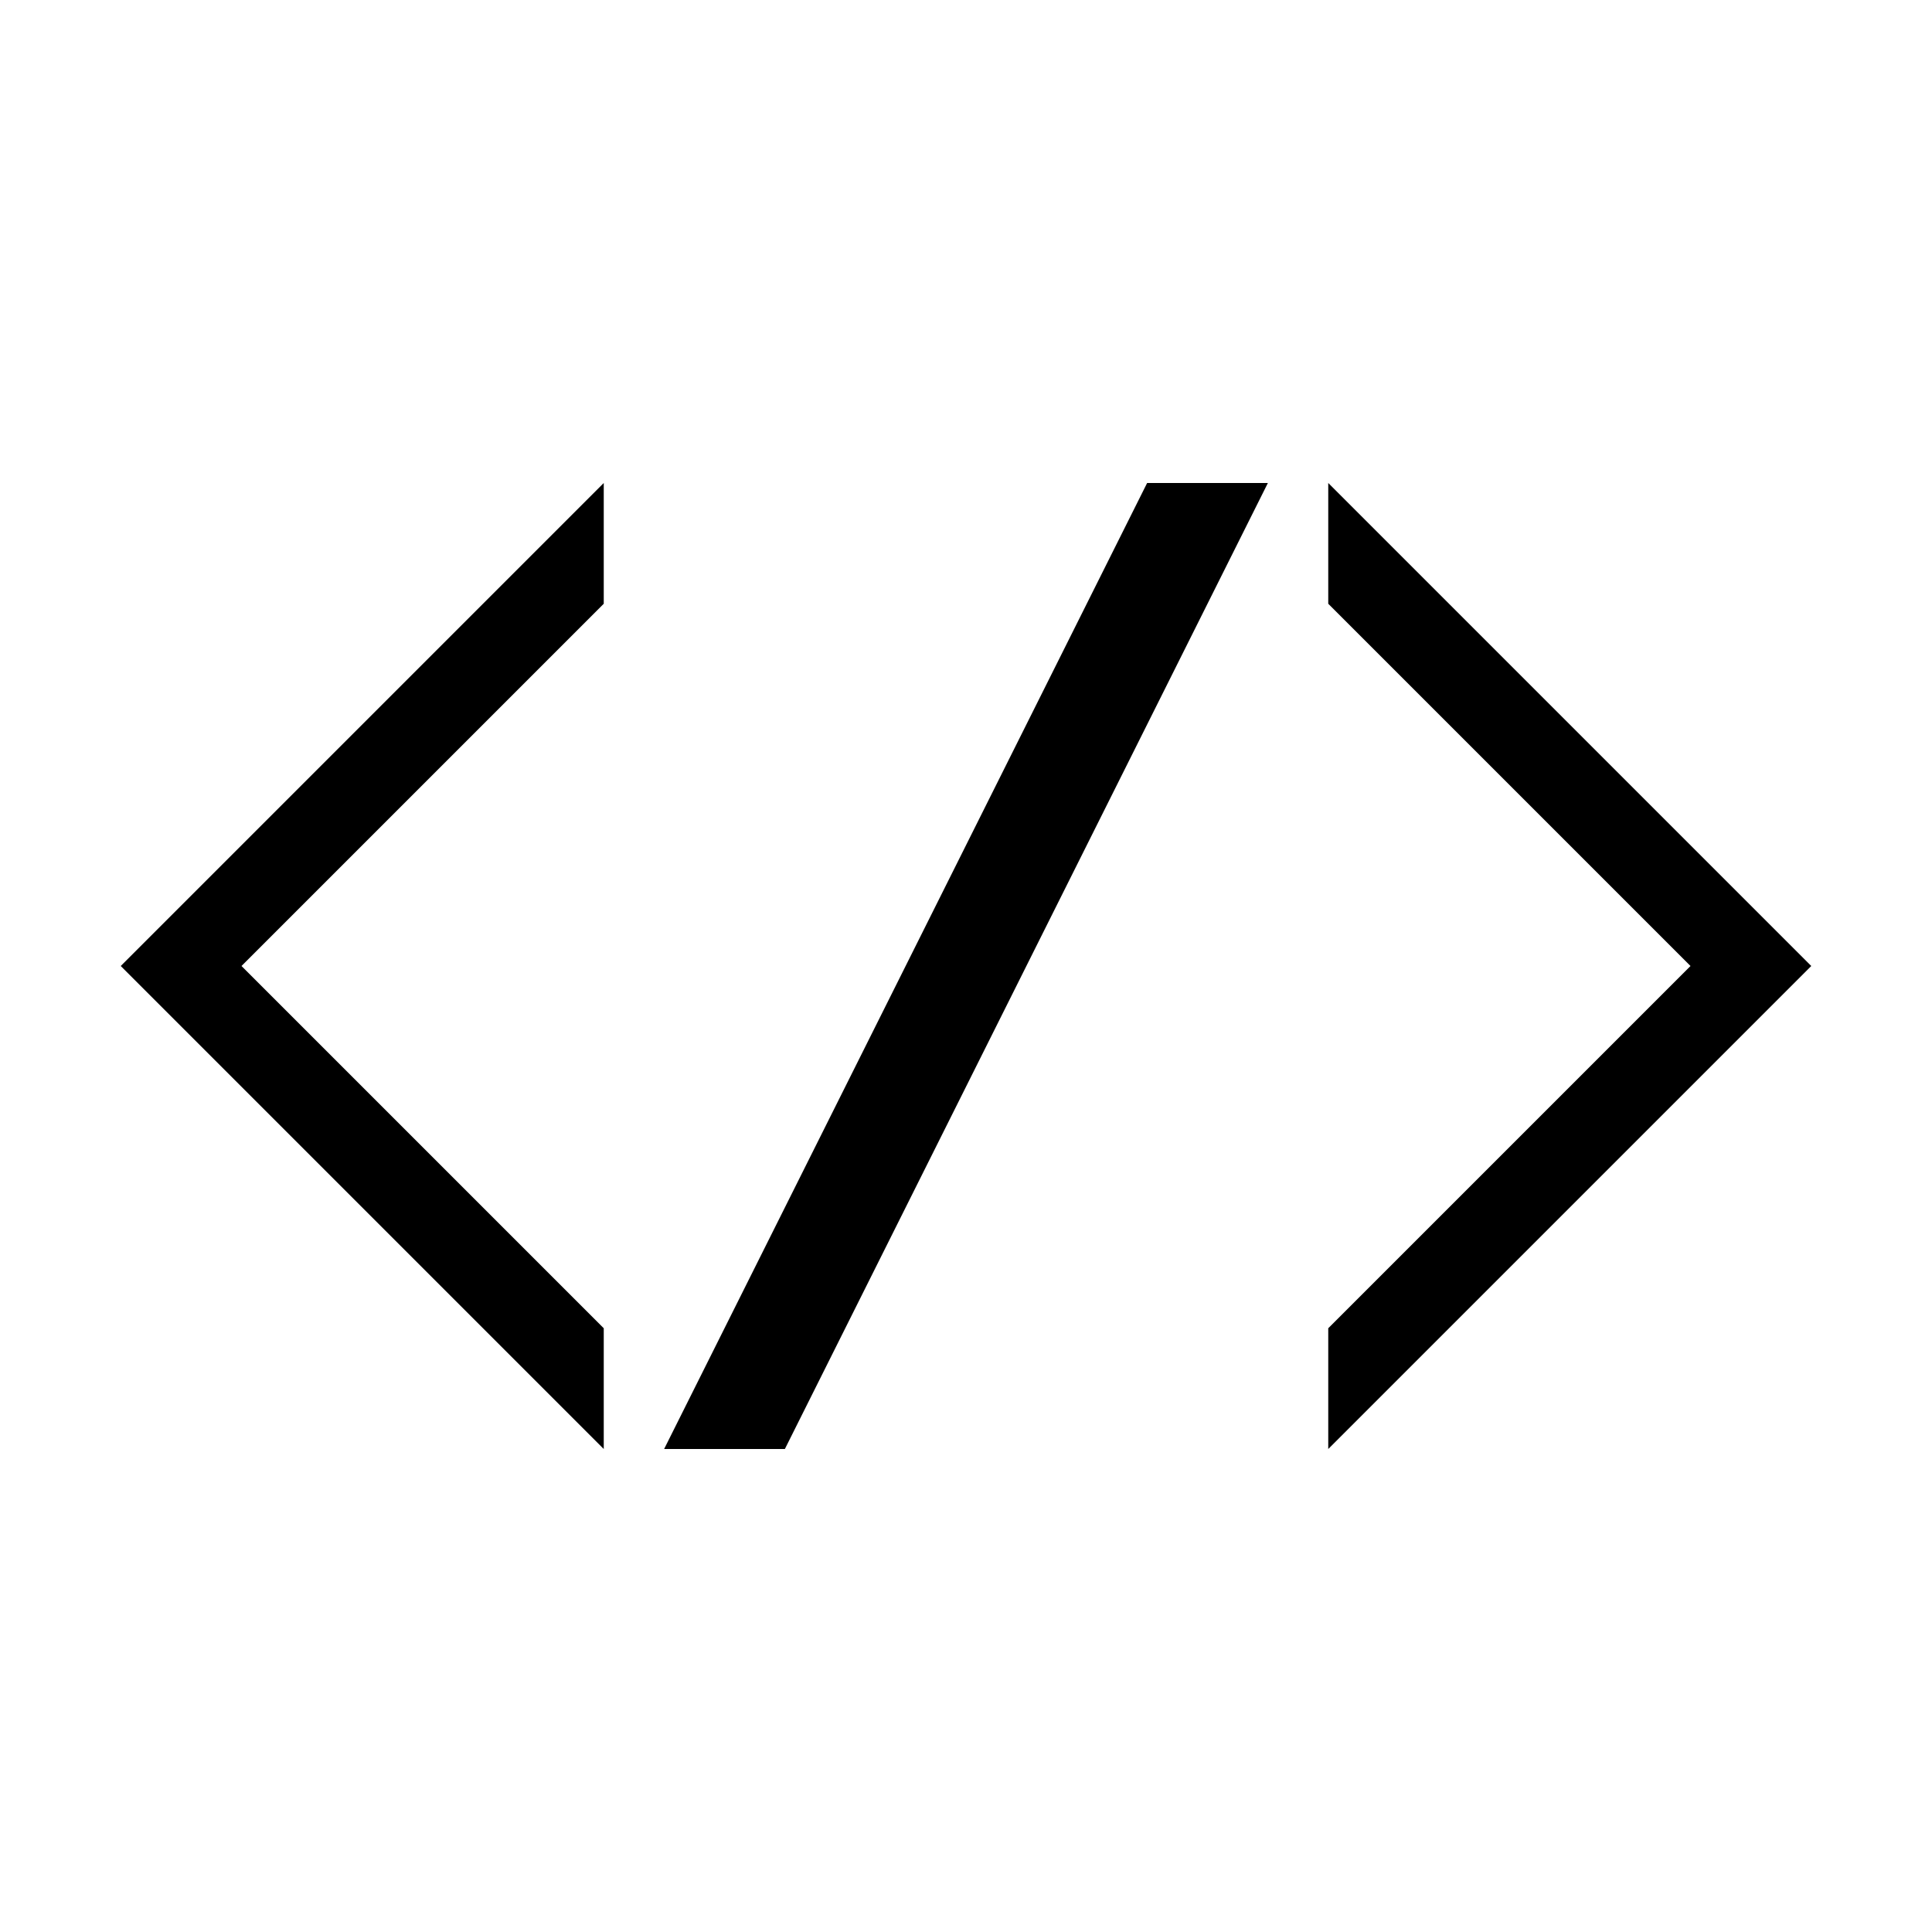 <svg xmlns="http://www.w3.org/2000/svg" width="32" height="32"><path d="m2 16 8-8v2l-6 6 6 6v2l-8-8m28 0-8-8v2l6 6-6 6v2l8-8m-19 8 8-16h2l-8 16Zm0 0" style="stroke:none;fill-rule:nonzero;fill:#000;fill-opacity:1"/></svg>